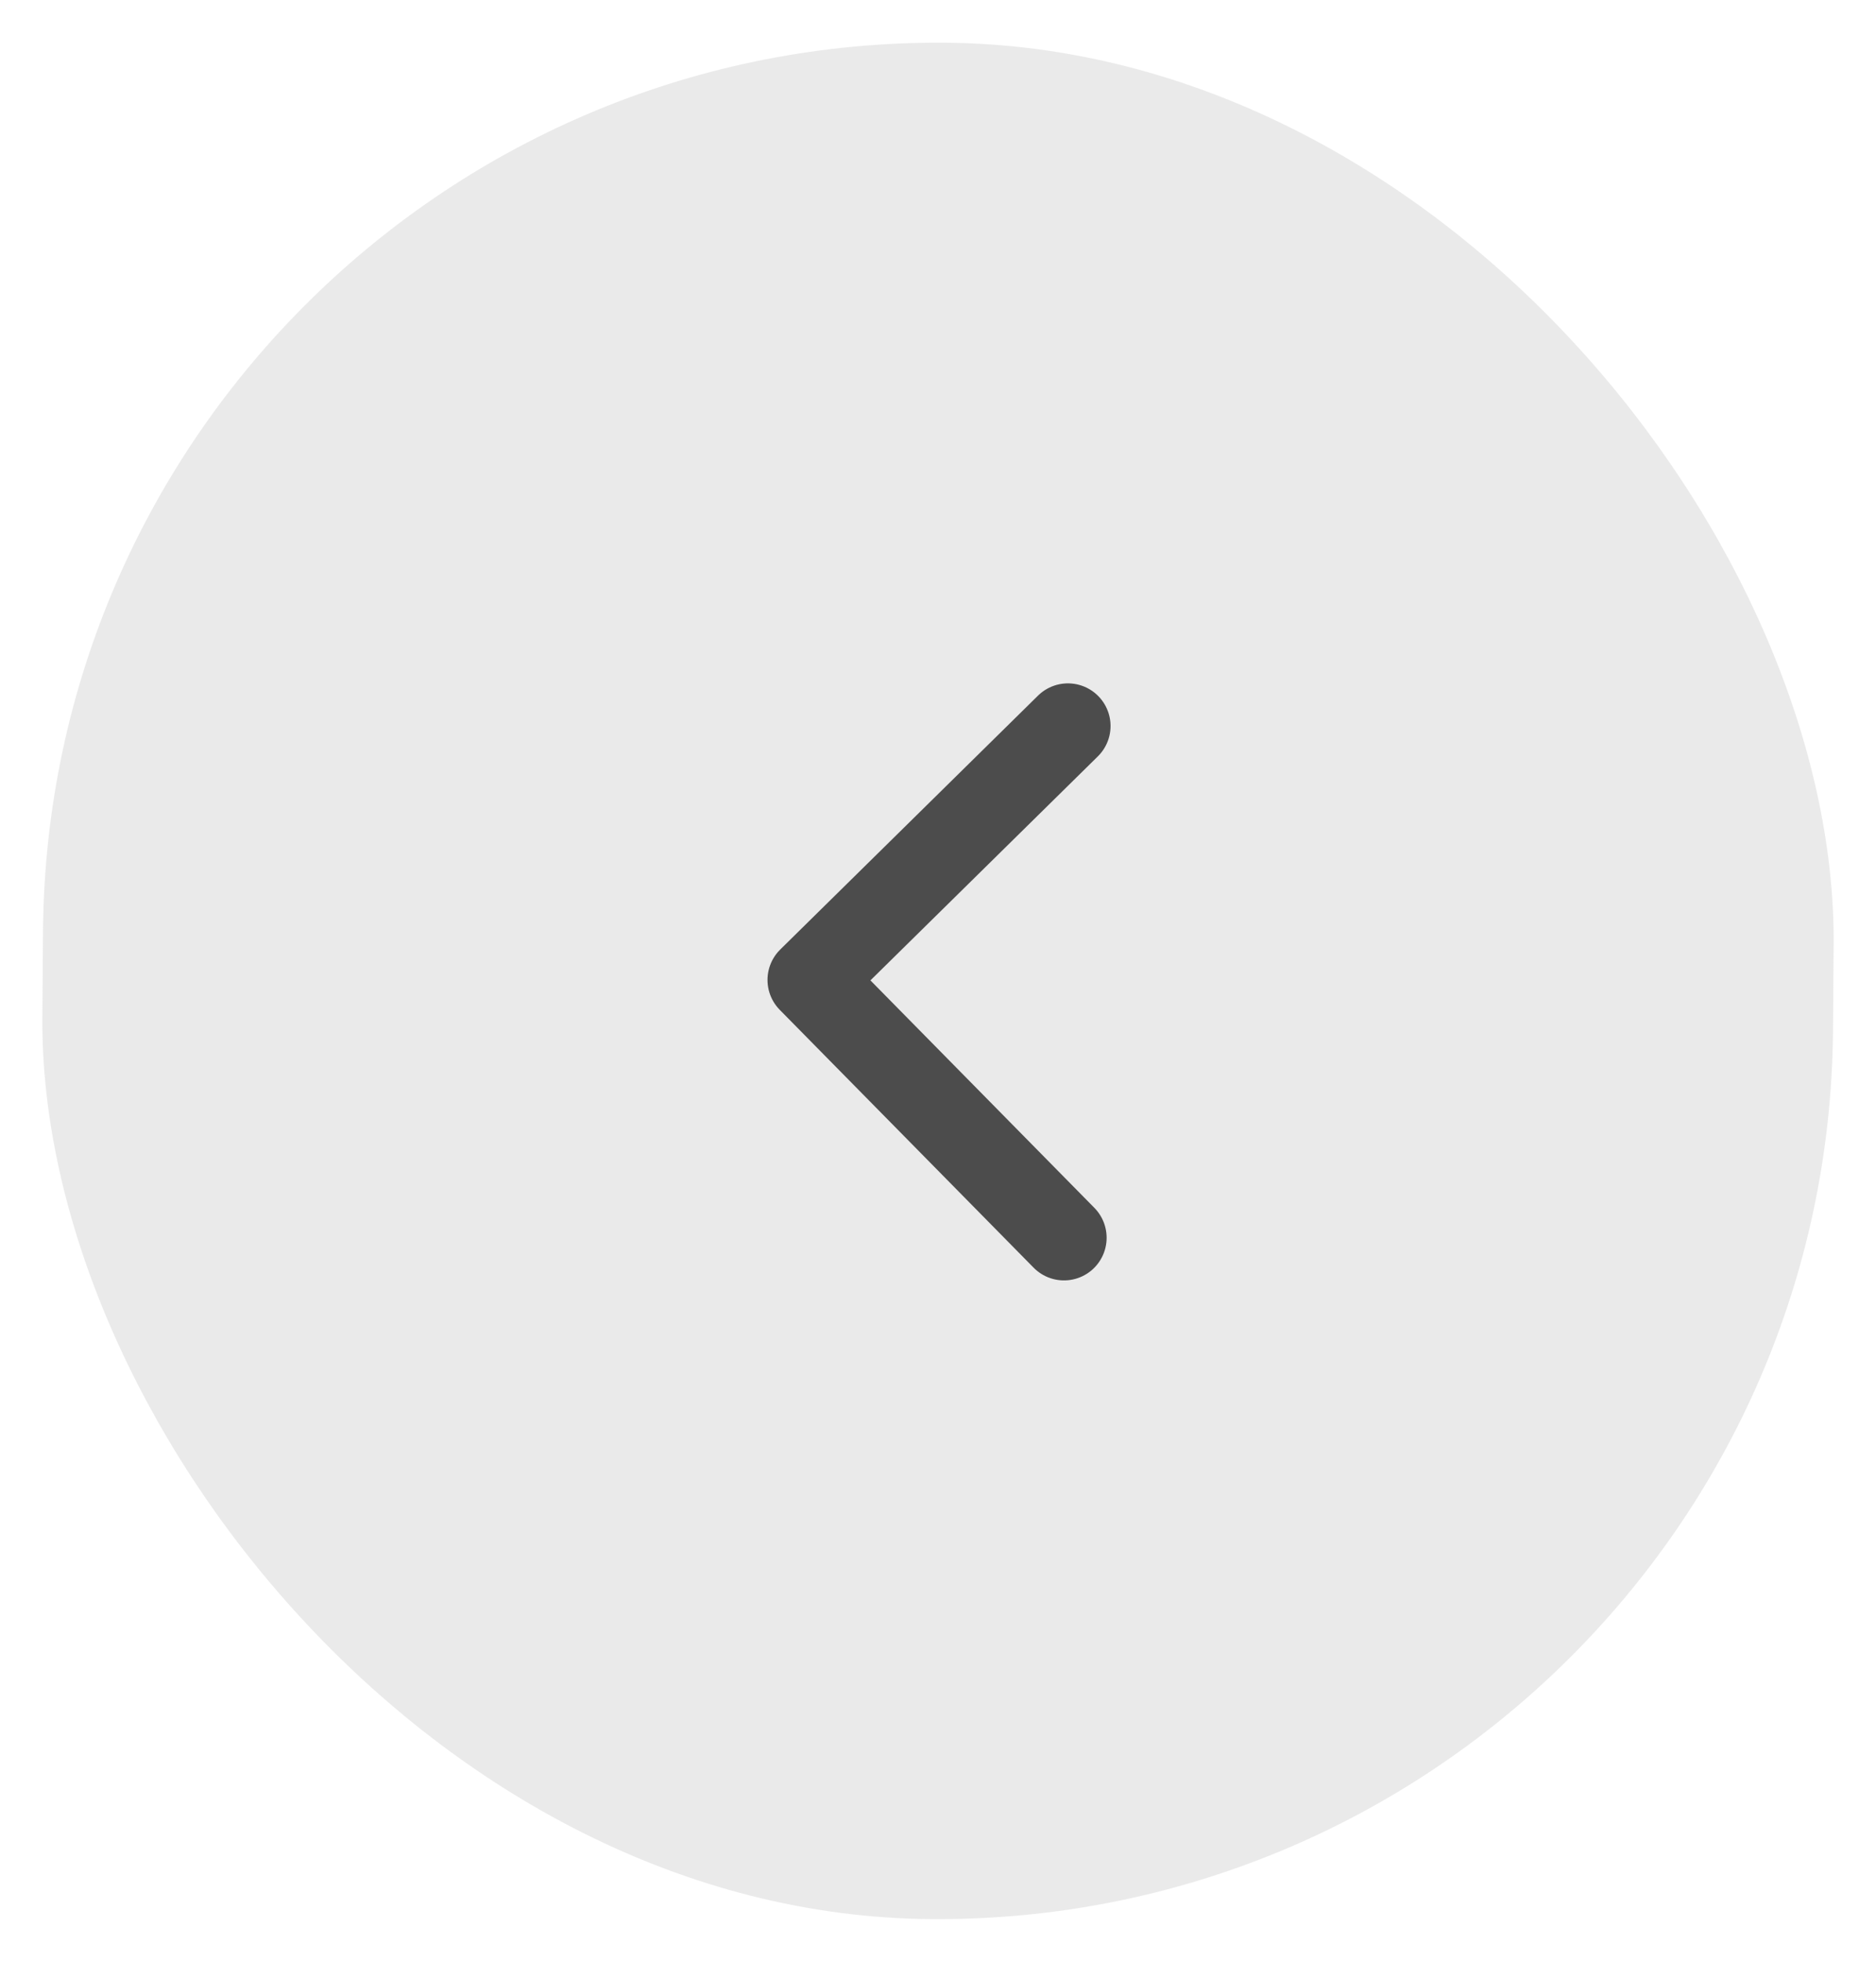 <svg width="44" height="46" viewBox="0 0 44 46" fill="none" xmlns="http://www.w3.org/2000/svg">
<g opacity="0.7">
<rect x="1.168" y="0.842" width="42" height="44" rx="21" transform="rotate(0.436 1.168 0.842)" fill="#D6D6D6" fill-opacity="0.7"/>
<path d="M24.955 29.024L19.001 22.978L25.047 17.024" stroke="black" stroke-width="2" stroke-linecap="round" stroke-linejoin="round"/>
</g>
</svg>
